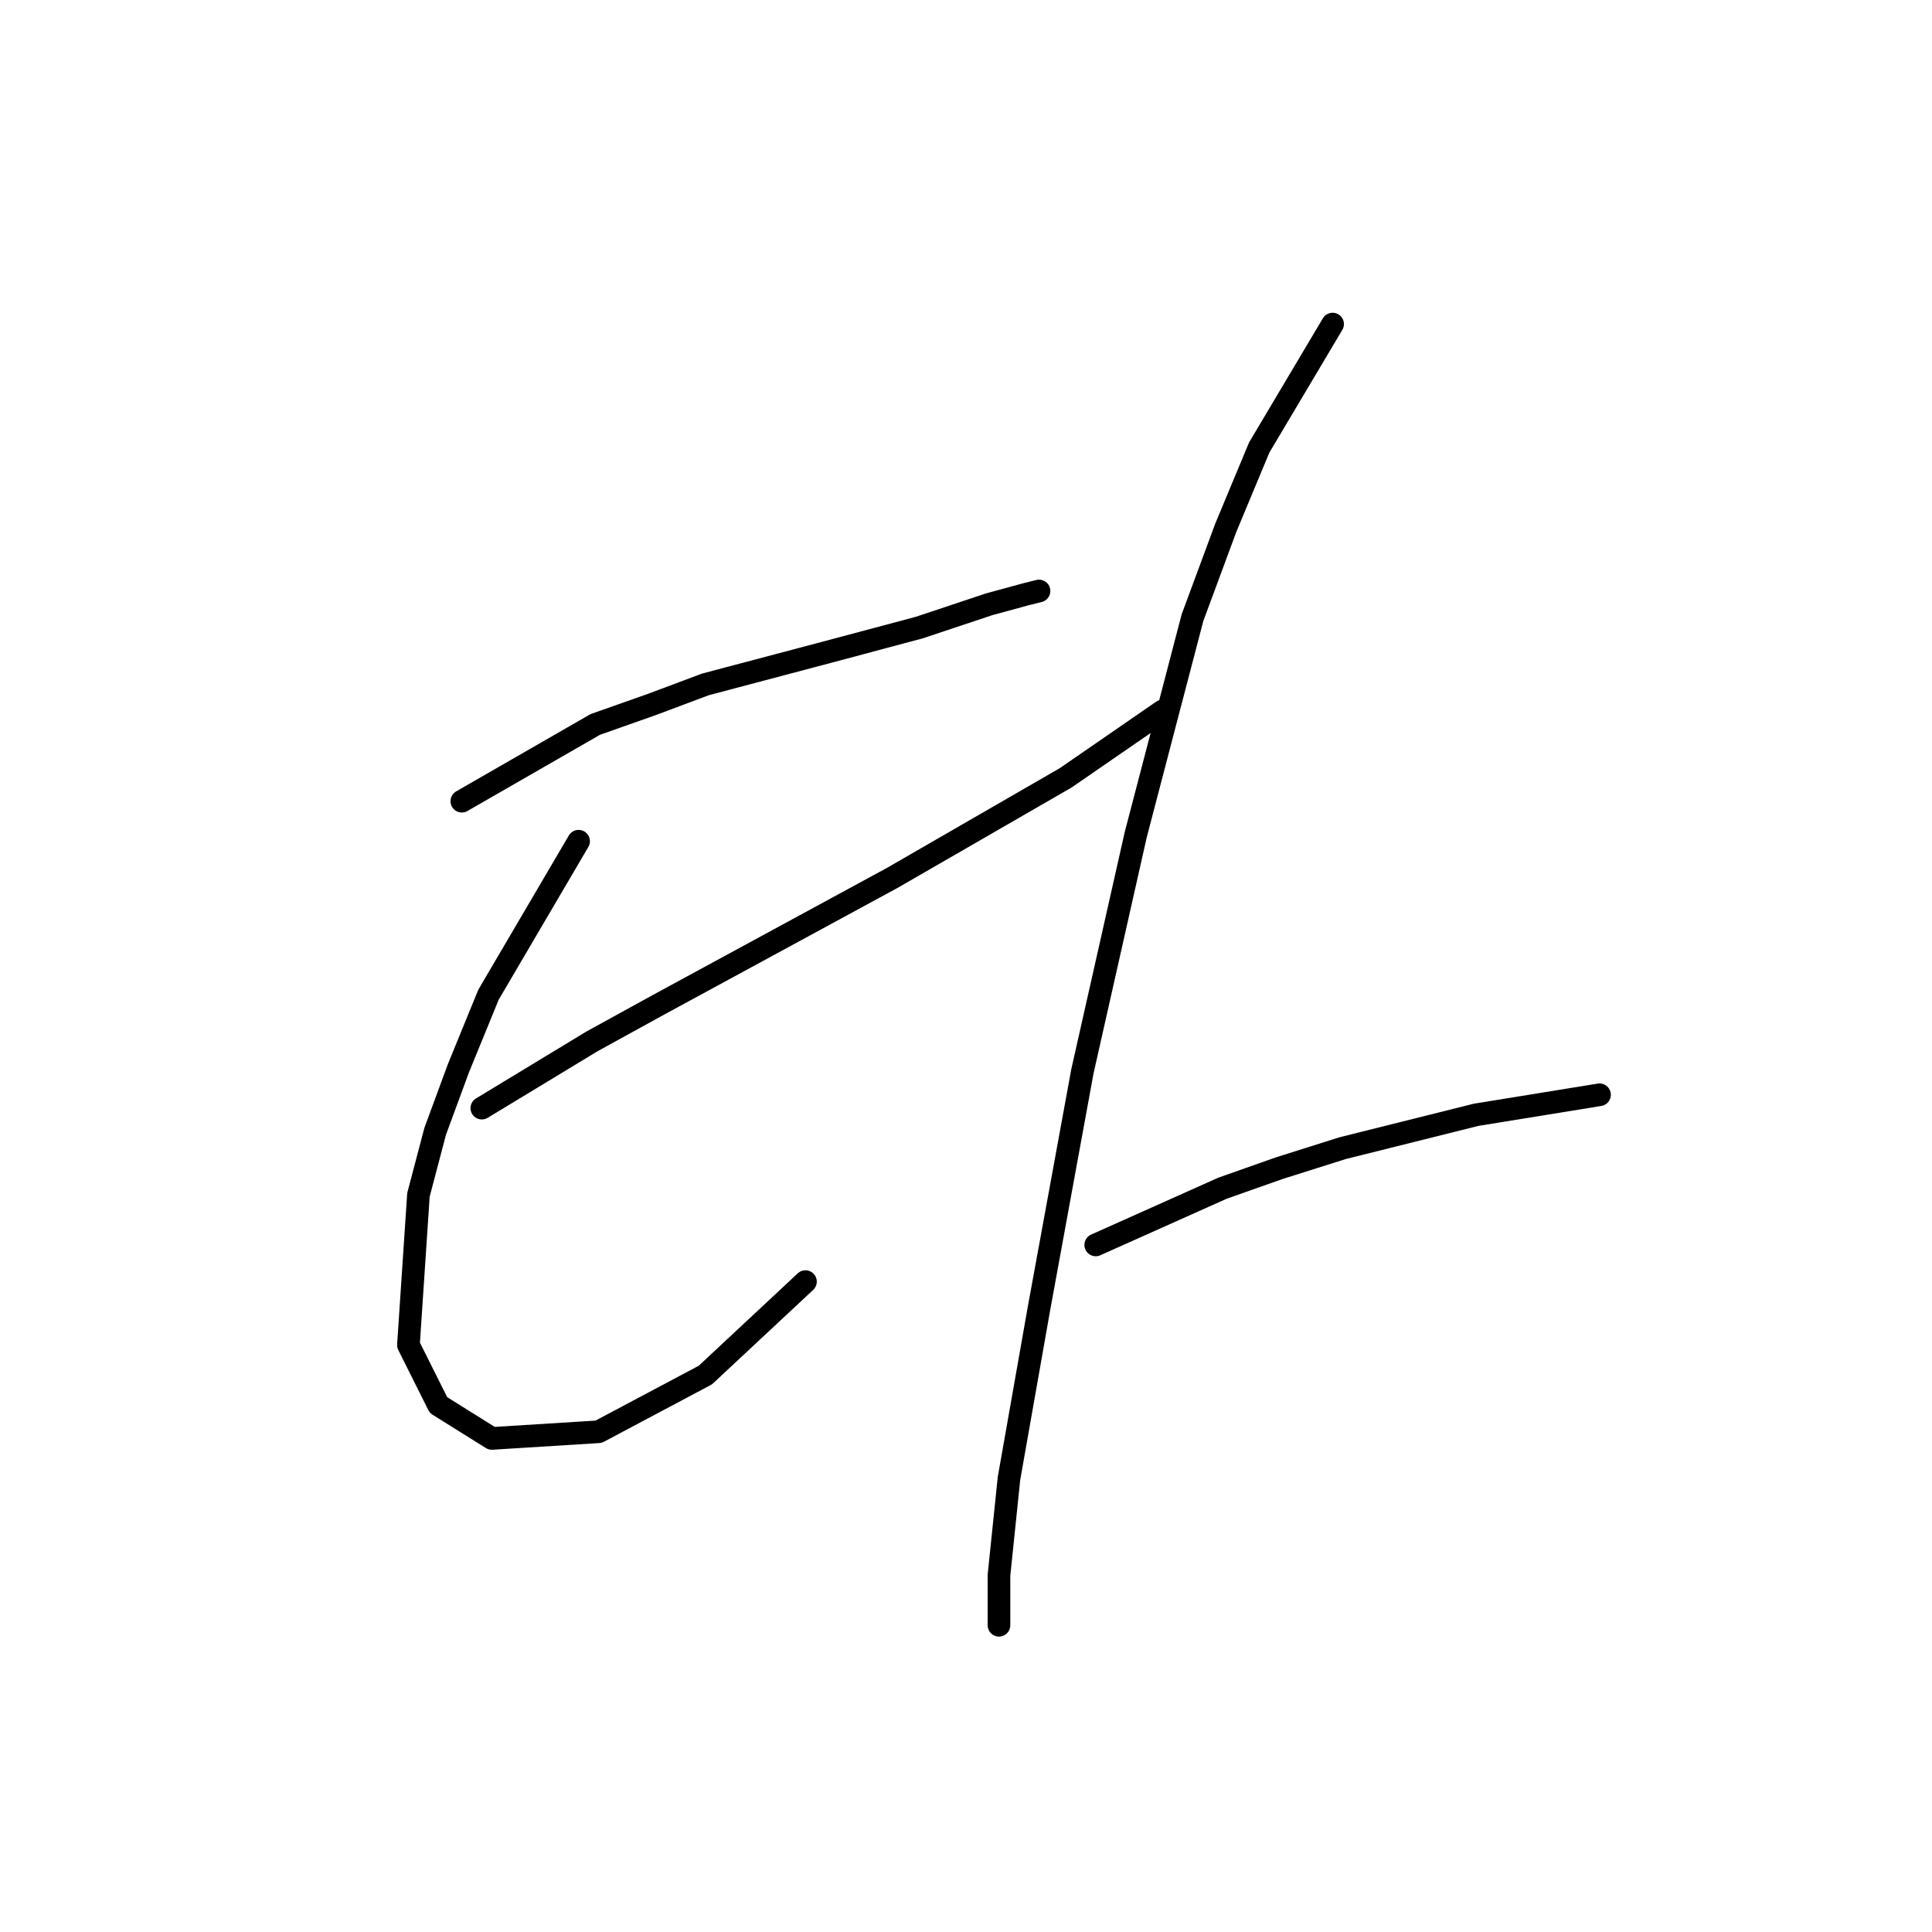 <?xml version="1.0" standalone="no"?>
    <svg width="256" height="256" xmlns="http://www.w3.org/2000/svg" version="1.1">
    <polyline stroke="black" stroke-width="3" stroke-linecap="round" fill="transparent" stroke-linejoin="round" points="61.194 106.161 78.877 95.993 86.392 93.34 93.466 90.688 108.497 86.709 121.759 83.172 131.043 80.078 135.906 78.751 137.674 78.309 137.674 78.309 " />
        <polyline stroke="black" stroke-width="3" stroke-linecap="round" fill="transparent" stroke-linejoin="round" points="76.667 111.466 64.73 131.802 60.751 141.528 57.657 149.927 55.446 158.327 54.12 178.221 58.099 186.178 65.172 190.599 79.319 189.715 93.466 182.2 106.728 169.821 106.728 169.821 " />
        <polyline stroke="black" stroke-width="3" stroke-linecap="round" fill="transparent" stroke-linejoin="round" points="63.846 146.833 78.435 137.991 87.277 133.128 118.223 116.329 141.211 103.066 154.032 94.224 154.032 94.224 " />
        <polyline stroke="black" stroke-width="3" stroke-linecap="round" fill="transparent" stroke-linejoin="round" points="176.578 42.942 166.852 59.3 162.431 69.91 158.01 81.846 150.495 110.582 143.422 141.97 137.674 173.358 133.696 195.904 132.369 208.725 132.369 215.356 132.369 215.356 " />
        <polyline stroke="black" stroke-width="3" stroke-linecap="round" fill="transparent" stroke-linejoin="round" points="145.19 164.958 161.989 157.443 169.505 154.79 177.904 152.138 195.588 147.717 211.945 145.064 211.945 145.064 " />
        </svg>